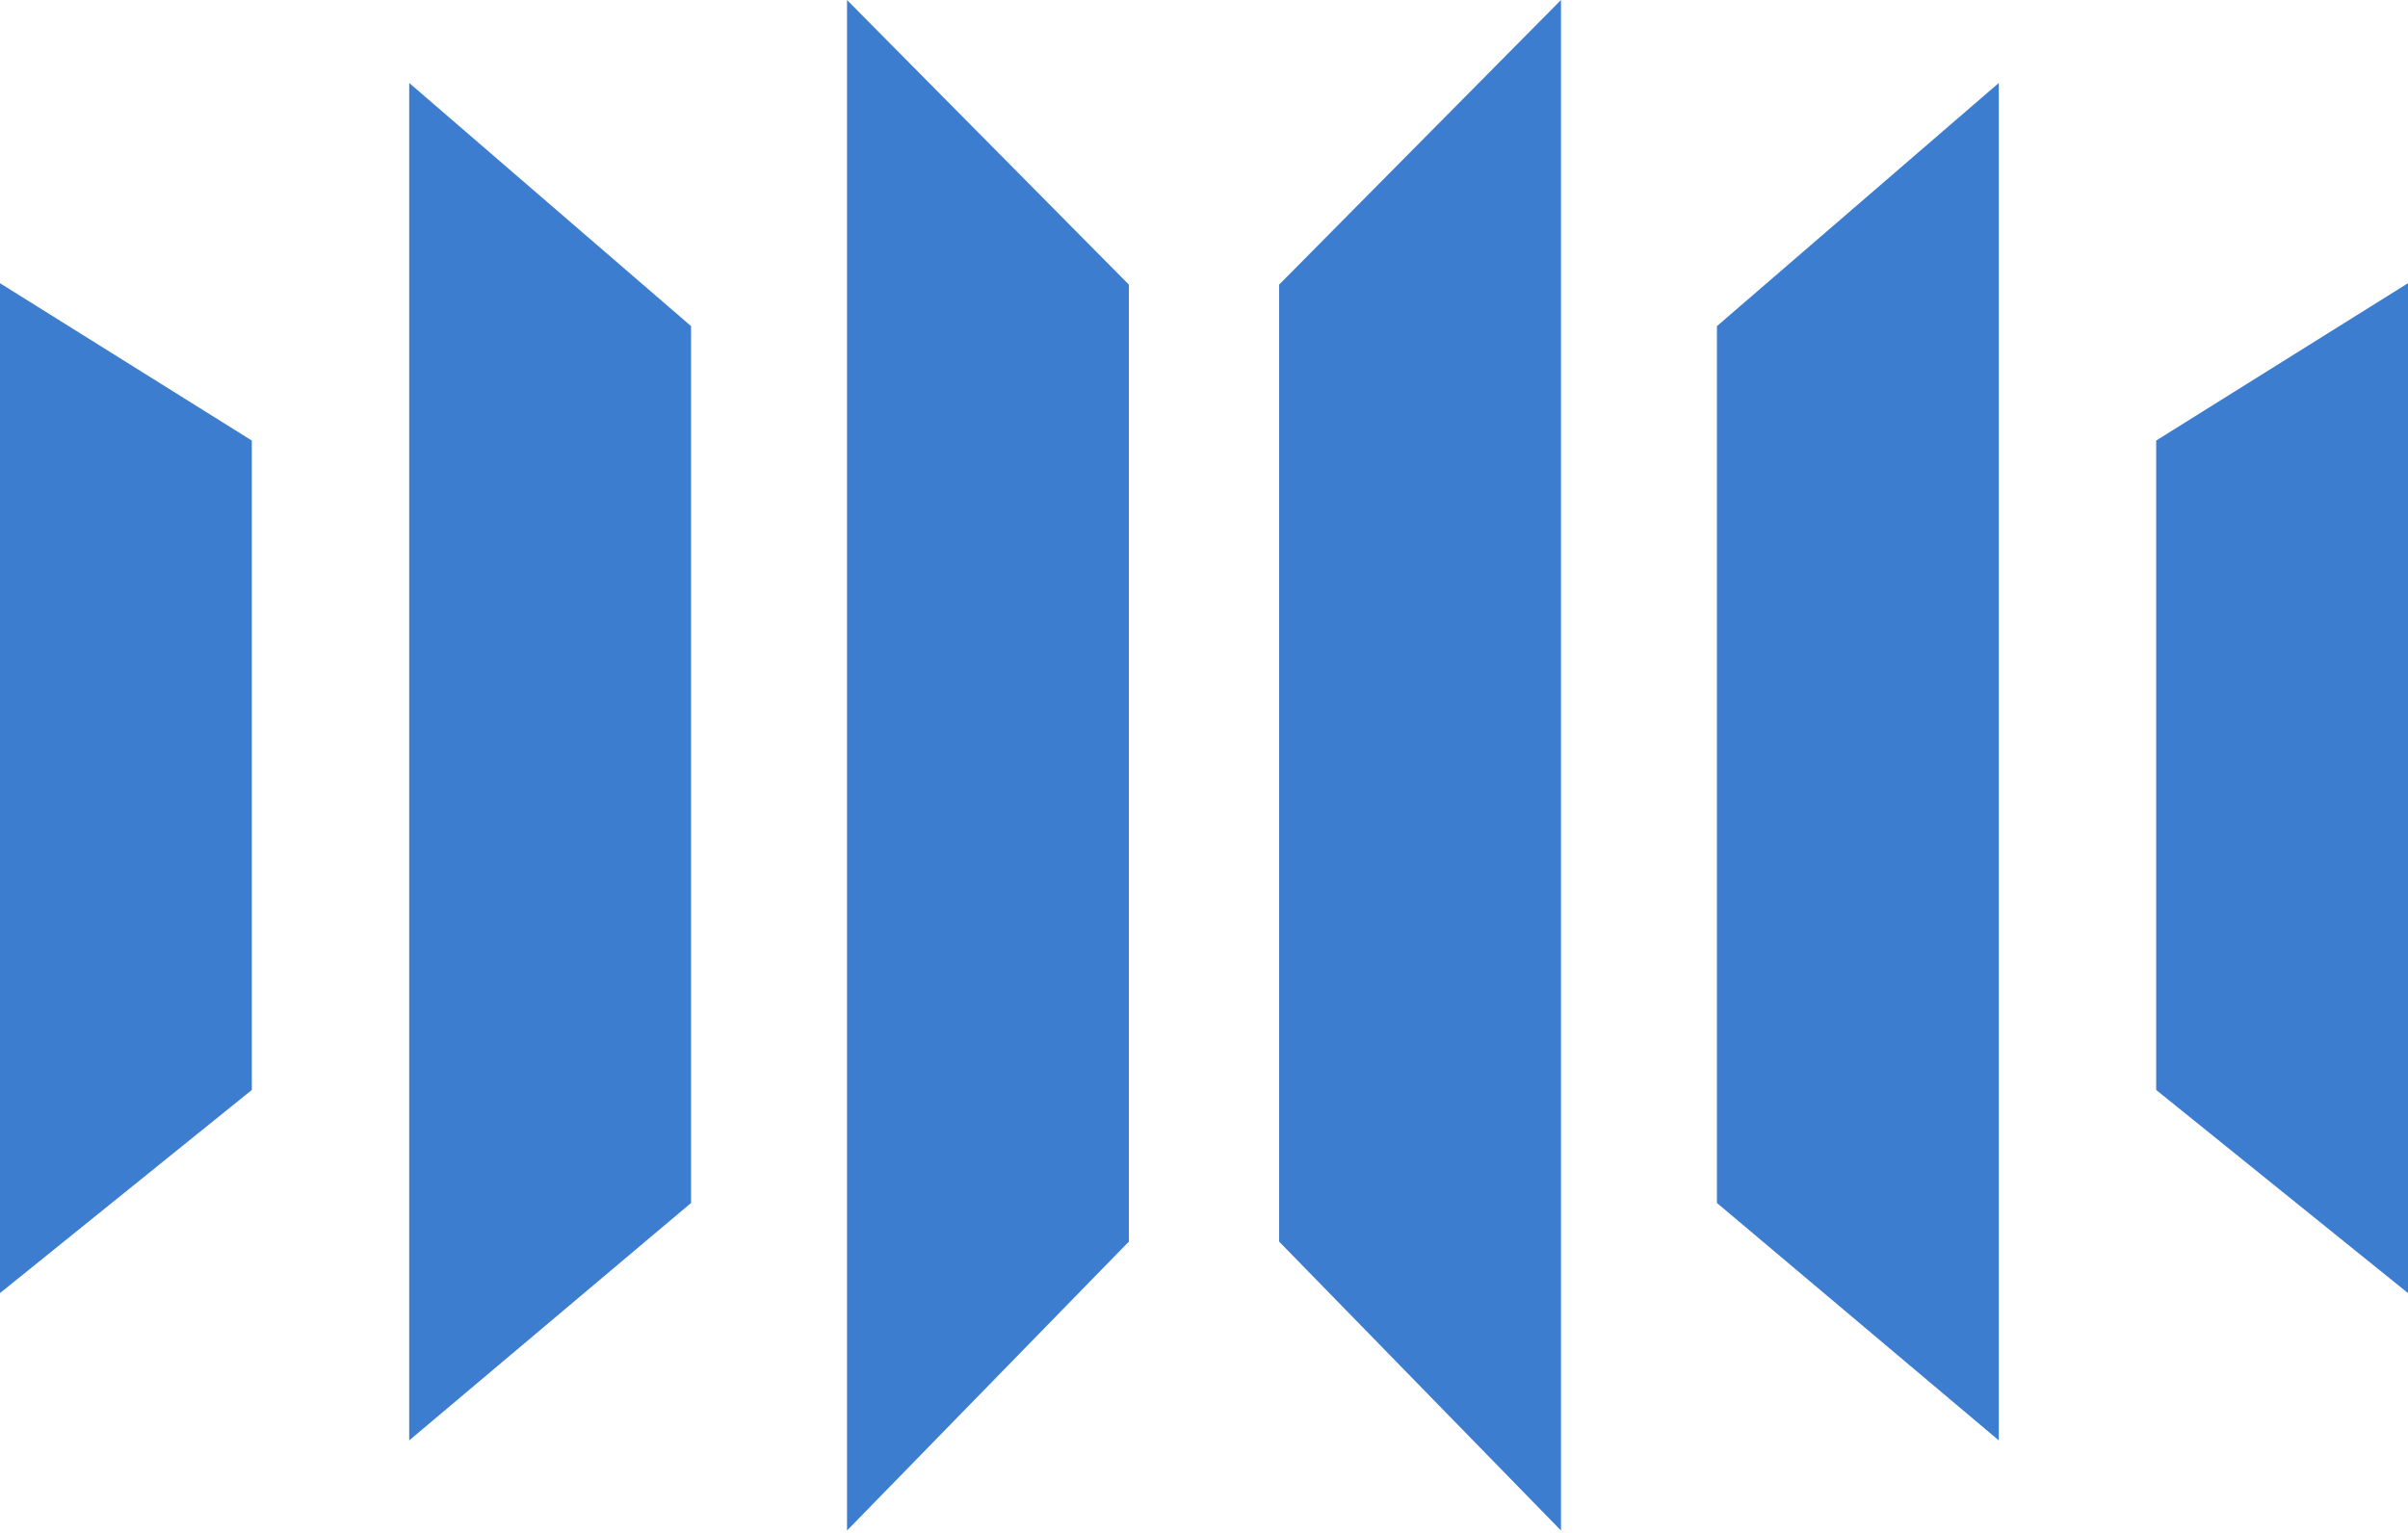 <svg width="256" height="163" viewBox="0 0 256 163" fill="none" xmlns="http://www.w3.org/2000/svg">
<g clip-path="url(#clip0_1_12180)">
<path d="M0 137.507L26.771 115.908V46.849L0 30.117V137.507ZM43.503 8.822V153.174L73.469 127.924V34.681L43.503 8.822ZM90.049 0V162.757L120.014 132.031V30.27L90.049 0ZM229.229 46.849V115.908L256 137.507V30.117L229.229 46.849ZM212.497 8.822V153.174L182.531 127.924V34.681L212.497 8.822ZM165.951 0L135.985 30.27V132.031L165.951 162.757V0Z" fill="#3C7DD0"/>
</g>
<defs>
<clipPath id="clip0_1_12180">
<rect width="256" height="163" fill="white"/>
</clipPath>
</defs>
</svg>

